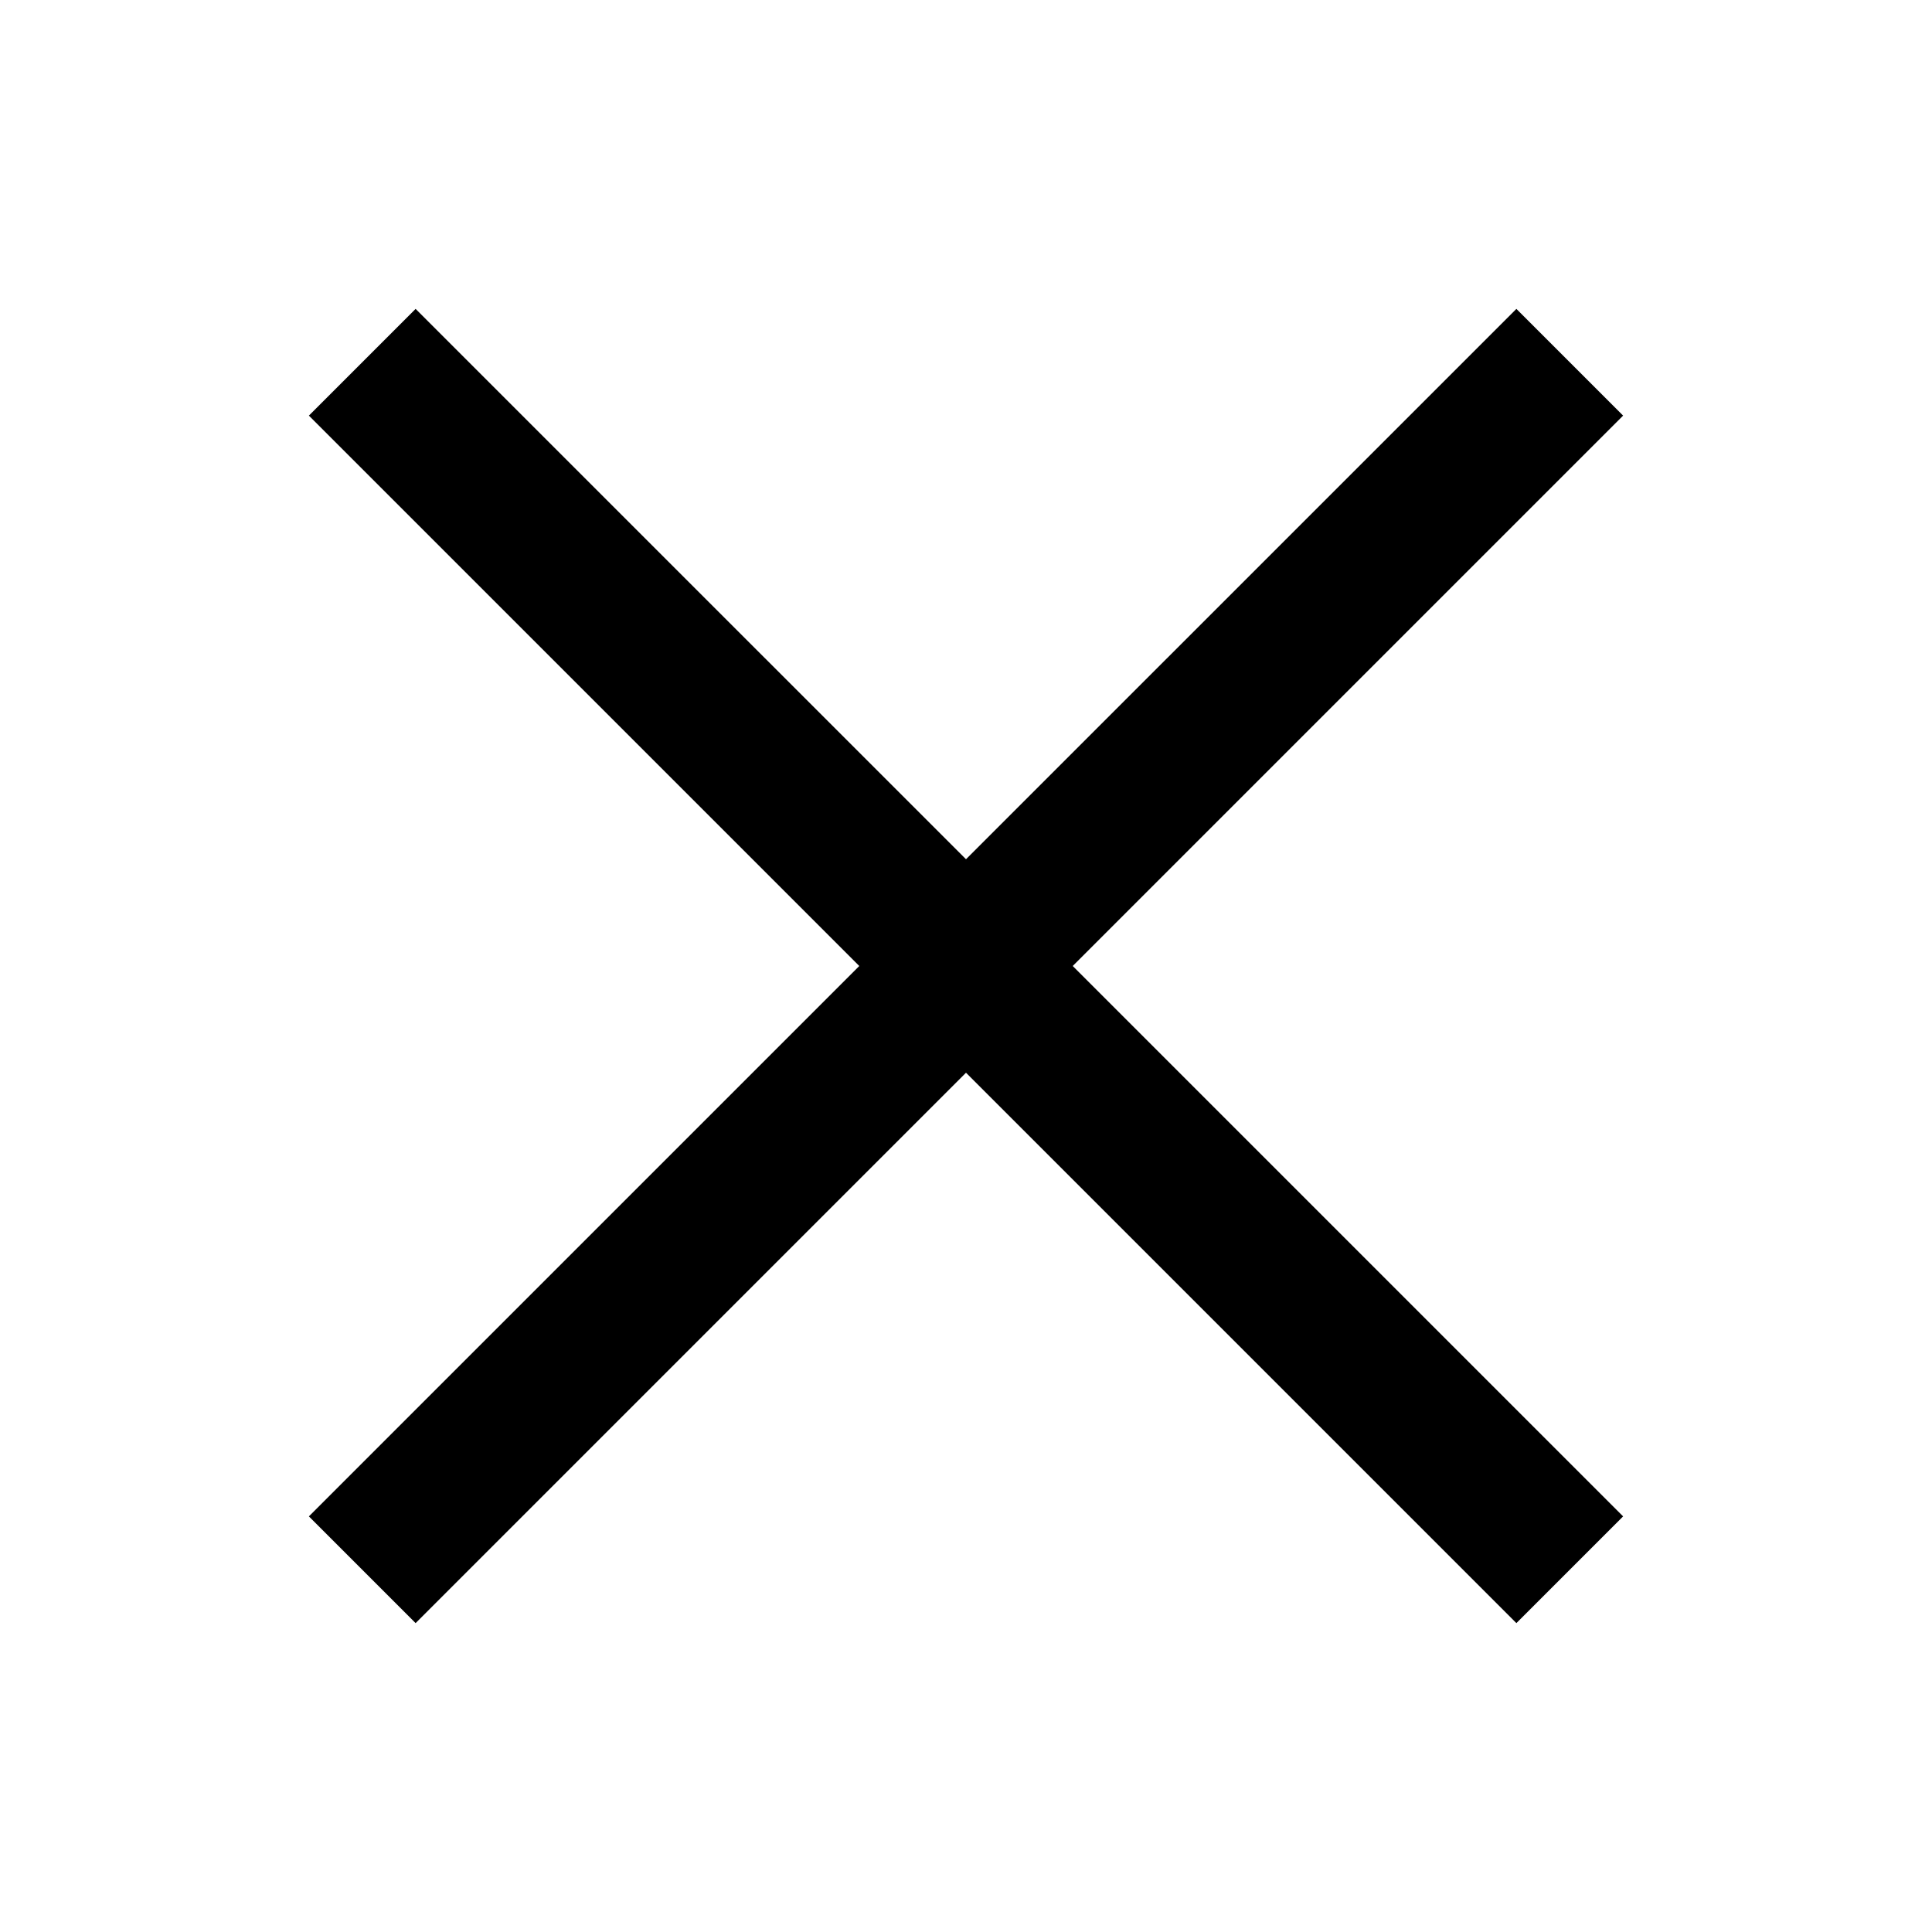 <svg width="50" height="50" viewBox="0 0 50 50" fill="none" xmlns="http://www.w3.org/2000/svg">
<path fill-rule="evenodd" clip-rule="evenodd" d="M22.238 25L7.994 39.244L10.756 42.006L25 27.762L39.244 42.006L42.006 39.244L27.762 25L42.006 10.756L39.244 7.994L25 22.237L10.756 7.994L7.994 10.756L22.238 25Z" fill="black"/>
</svg>

